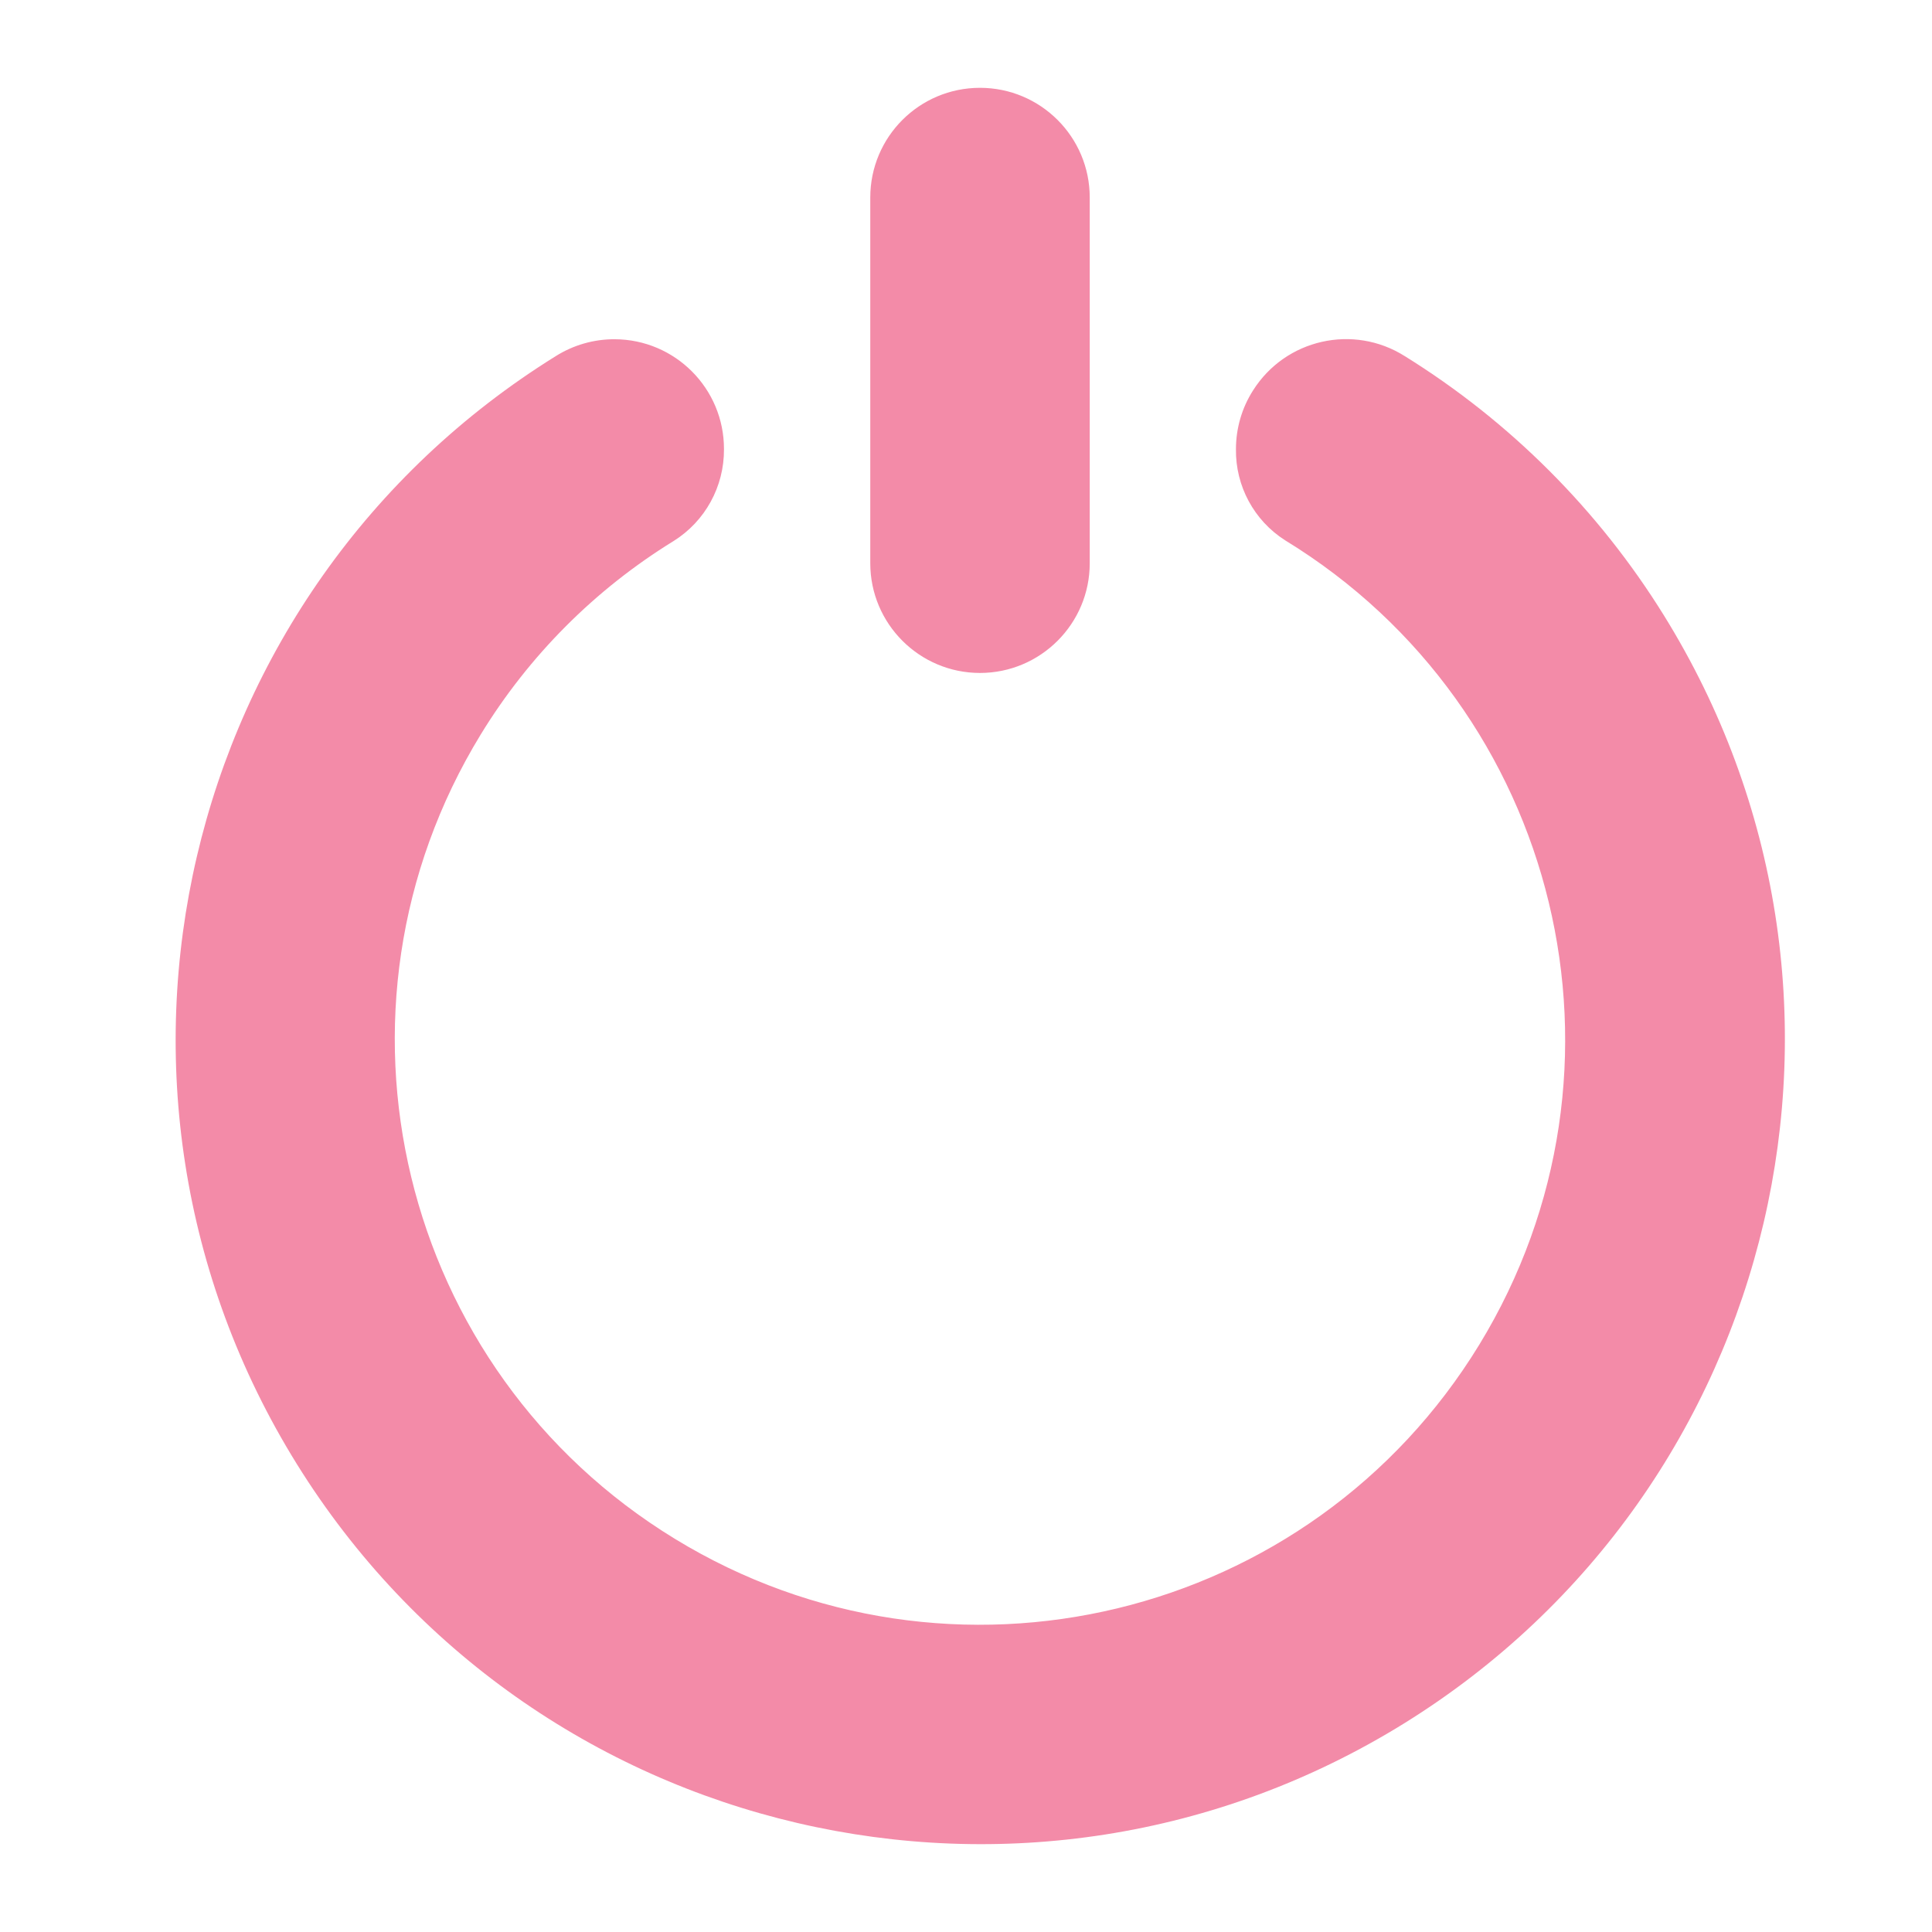 <svg width="22" height="22" viewBox="0 0 22 22" fill="none" xmlns="http://www.w3.org/2000/svg">
<path fill-rule="evenodd" clip-rule="evenodd" d="M12.409 2.249C12.409 1.559 11.849 1 11.159 1C10.469 1 9.91 1.559 9.91 2.249V6.414C9.91 7.103 10.47 7.663 11.159 7.663C11.849 7.663 12.409 7.103 12.409 6.414V2.249ZM14.633 6.152C14.28 5.927 14.068 5.534 14.074 5.115C14.074 4.878 14.141 4.646 14.268 4.447C14.637 3.861 15.411 3.686 15.996 4.055C17.193 4.798 18.202 5.807 18.945 7.004C21.614 11.302 20.294 16.95 15.996 19.62C11.698 22.289 6.05 20.969 3.38 16.671C0.711 12.373 2.031 6.725 6.329 4.055C6.529 3.929 6.762 3.862 6.999 3.863C7.688 3.865 8.246 4.425 8.244 5.115C8.247 5.54 8.03 5.936 7.67 6.161C6.775 6.712 6.022 7.467 5.474 8.364C3.555 11.504 4.545 15.605 7.685 17.523C10.825 19.442 14.926 18.452 16.845 15.312C18.763 12.172 17.773 8.071 14.633 6.152Z" fill="url(#paint0_linear_451_2458)"/>
<defs>
<linearGradient id="paint0_linear_451_2458" x1="19.495" y1="1.344" x2="1.204" y2="18.963" gradientUnits="userSpaceOnUse">
<stop stop-color="#f38ba8"/>
<stop offset="0.408" stop-color="#f38ba8"/>
<stop offset="0.59" stop-color="#f38ba8"/>
<stop offset="1" stop-color="#f38ba8"/>
</linearGradient>
</defs>
</svg>
